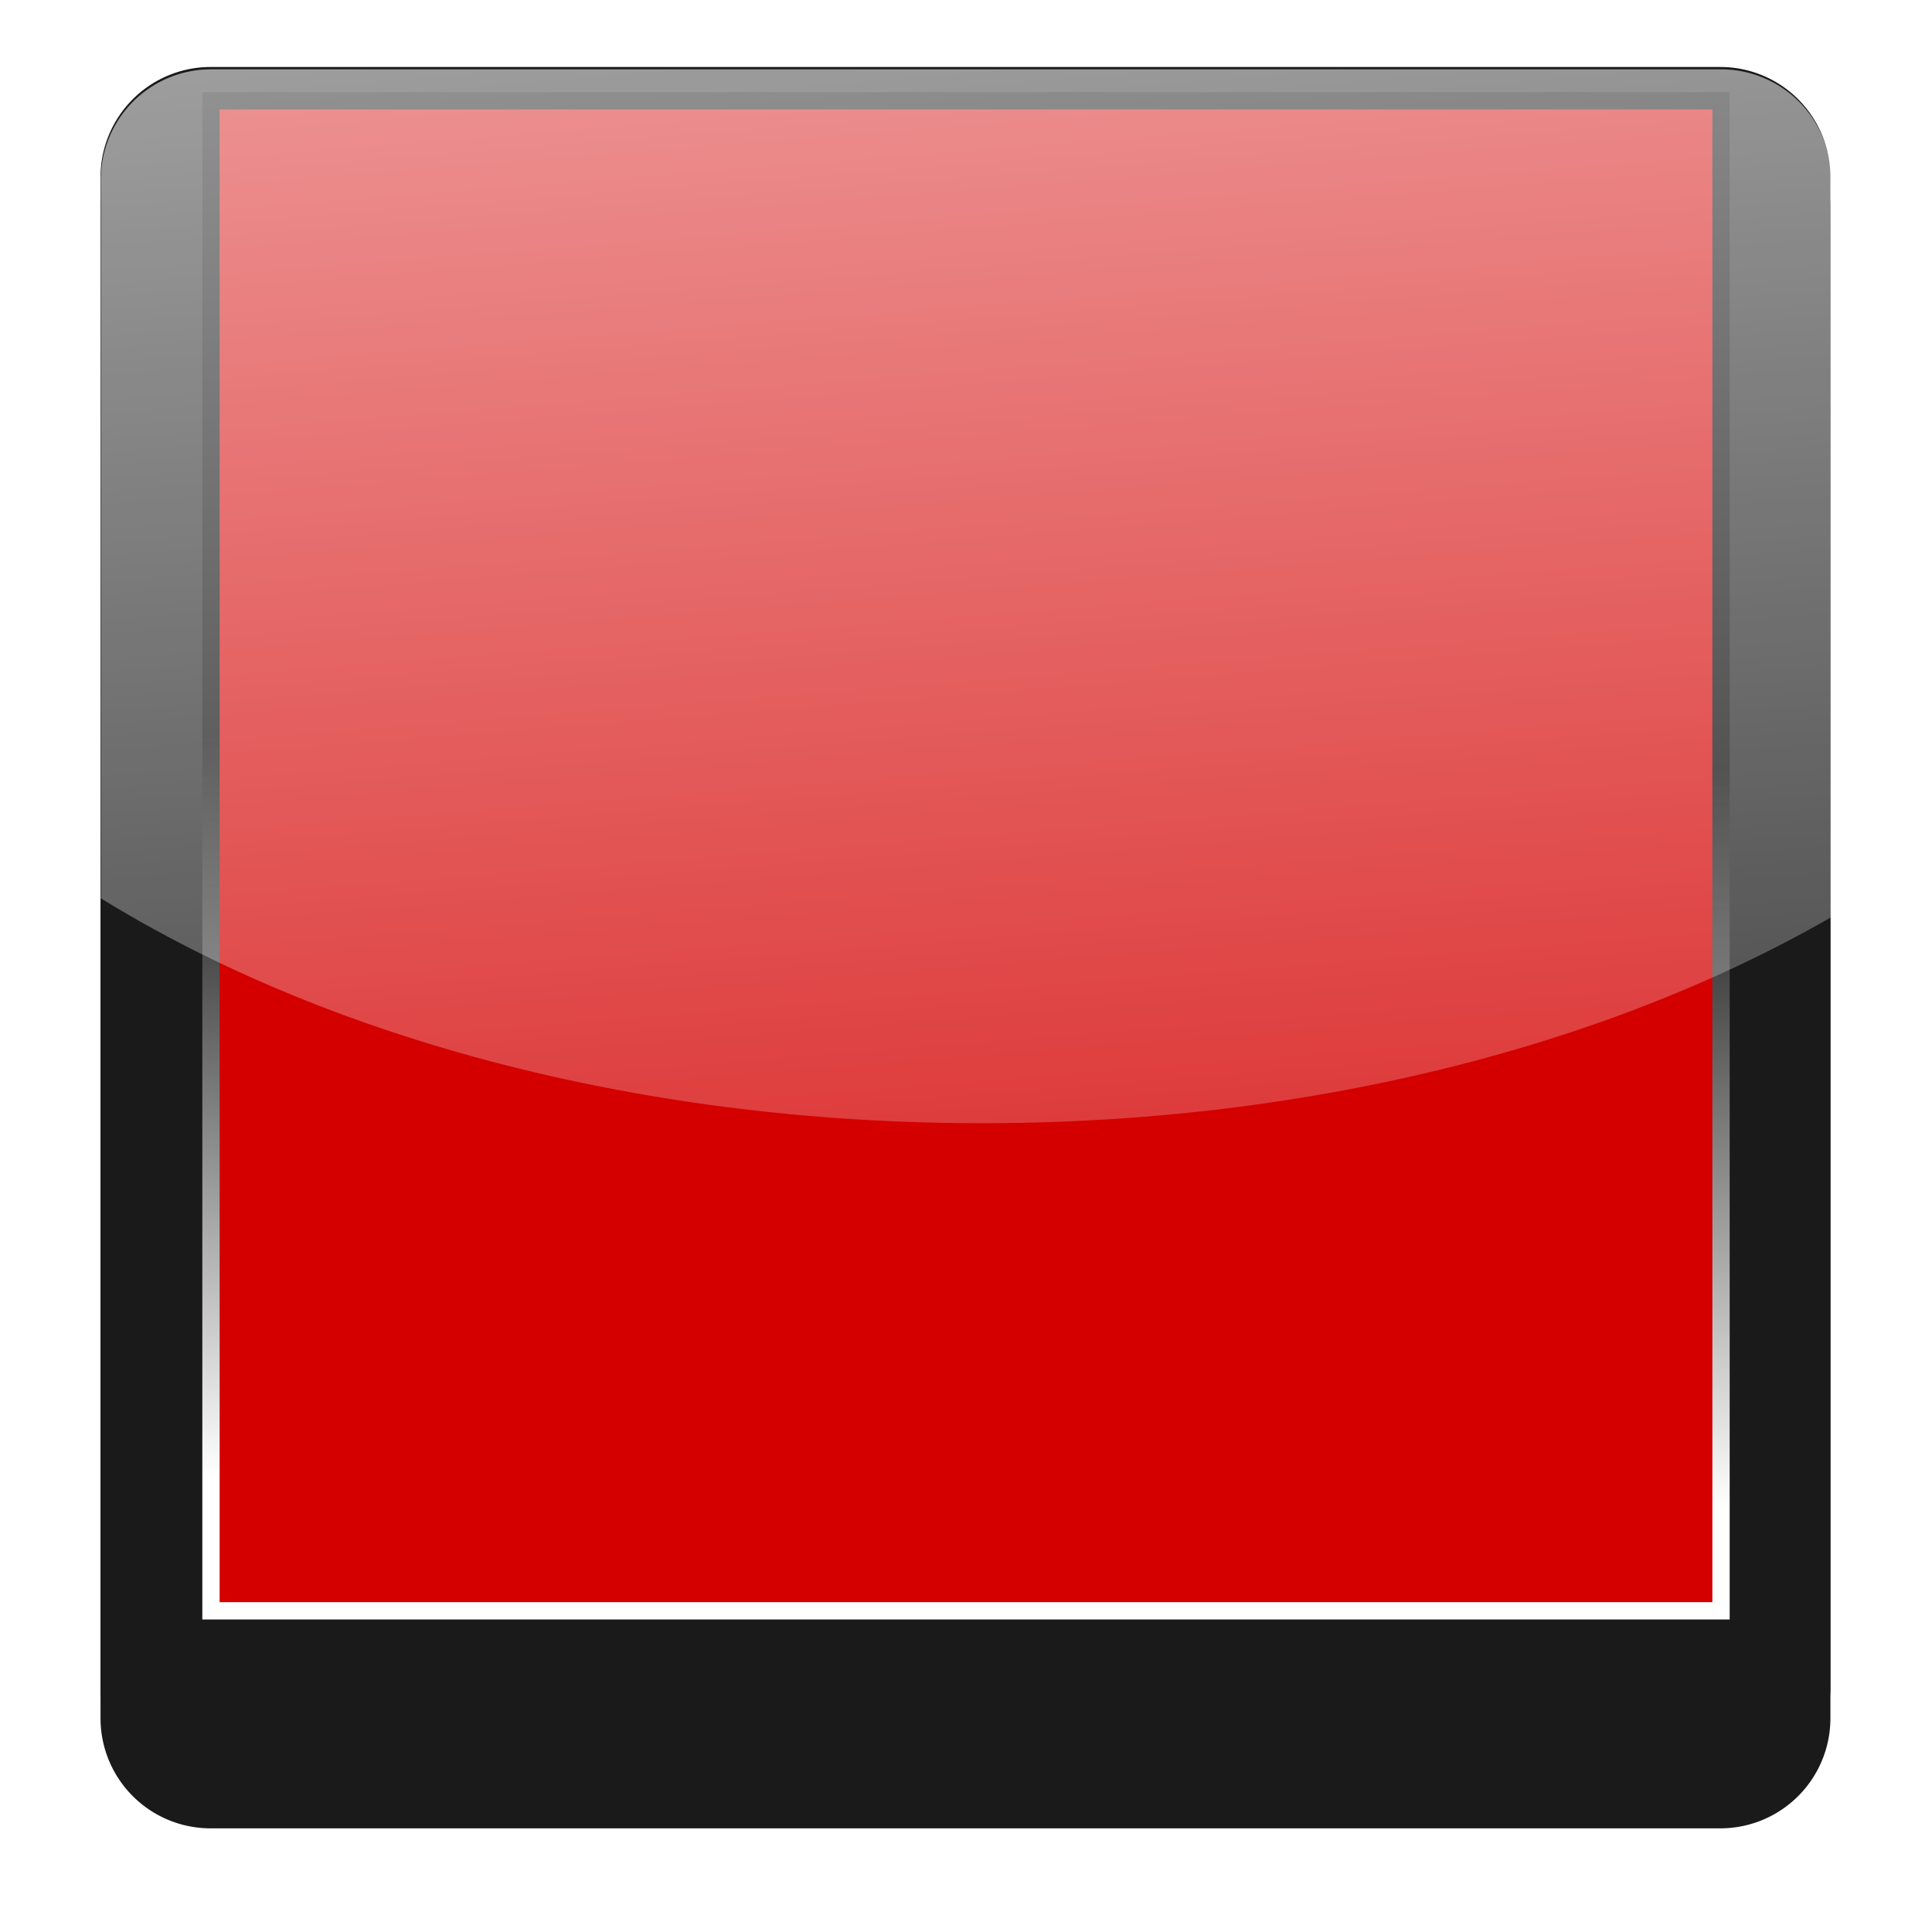 <?xml version="1.0" encoding="UTF-8" standalone="no"?>
<!-- Created with Inkscape (http://www.inkscape.org/) -->

<svg
   xmlns:dc="http://purl.org/dc/elements/1.1/"
   xmlns:cc="http://creativecommons.org/ns#"
   xmlns:rdf="http://www.w3.org/1999/02/22-rdf-syntax-ns#"
   xmlns:svg="http://www.w3.org/2000/svg"
   xmlns="http://www.w3.org/2000/svg"
   xmlns:xlink="http://www.w3.org/1999/xlink"
   xmlns:sodipodi="http://sodipodi.sourceforge.net/DTD/sodipodi-0.dtd"
   xmlns:inkscape="http://www.inkscape.org/namespaces/inkscape"
   width="185.259"
   height="185.259"
   id="svg3262"
   version="1.1"
   inkscape:version="0.48.4 r9939"
   sodipodi:docname="1.svg"
   inkscape:export-filename="/home/iain/gxeshare/Share/Graphic_Design/Web Design/openoptometry/assets/Cartoons/shapes.png"
   inkscape:export-xdpi="72"
   inkscape:export-ydpi="72">
  <defs
     id="defs3264">
    <linearGradient
       inkscape:collect="always"
       xlink:href="#linearGradient4570"
       id="linearGradient4576"
       x1="762"
       y1="506"
       x2="804"
       y2="888"
       gradientUnits="userSpaceOnUse"
       gradientTransform="matrix(0.754,0,0,0.754,111.273,64.292)" />
    <linearGradient
       inkscape:collect="always"
       id="linearGradient4570">
      <stop
         style="stop-color:#ffffff;stop-opacity:1;"
         offset="0"
         id="stop4572" />
      <stop
         style="stop-color:#ffffff;stop-opacity:0;"
         offset="1"
         id="stop4574" />
    </linearGradient>
    <linearGradient
       inkscape:collect="always"
       xlink:href="#linearGradient4557"
       id="linearGradient4563"
       x1="544"
       y1="552"
       x2="558"
       y2="794"
       gradientUnits="userSpaceOnUse"
       gradientTransform="matrix(0.754,0,0,0.754,111.273,64.292)" />
    <linearGradient
       inkscape:collect="always"
       id="linearGradient4557">
      <stop
         style="stop-color:#ffffff;stop-opacity:1;"
         offset="0"
         id="stop4559" />
      <stop
         style="stop-color:#ffffff;stop-opacity:0;"
         offset="1"
         id="stop4561" />
    </linearGradient>
    <linearGradient
       inkscape:collect="always"
       xlink:href="#linearGradient4544"
       id="linearGradient4550"
       x1="272"
       y1="518"
       x2="294"
       y2="796"
       gradientUnits="userSpaceOnUse"
       gradientTransform="matrix(0.754,0,0,0.754,-133.686,-109.55)" />
    <linearGradient
       inkscape:collect="always"
       id="linearGradient4544">
      <stop
         style="stop-color:#ffffff;stop-opacity:1;"
         offset="0"
         id="stop4546" />
      <stop
         style="stop-color:#ffffff;stop-opacity:0;"
         offset="1"
         id="stop4548" />
    </linearGradient>
    <linearGradient
       inkscape:collect="always"
       xlink:href="#linearGradient4531"
       id="linearGradient4537"
       x1="852"
       y1="242"
       x2="872"
       y2="494"
       gradientUnits="userSpaceOnUse"
       gradientTransform="matrix(0.754,0,0,0.754,-22.967,552.984)" />
    <linearGradient
       inkscape:collect="always"
       id="linearGradient4531">
      <stop
         style="stop-color:#ffffff;stop-opacity:1"
         offset="0"
         id="stop4533" />
      <stop
         style="stop-color:#e5d5ff;stop-opacity:0;"
         offset="1"
         id="stop4535" />
    </linearGradient>
    <radialGradient
       inkscape:collect="always"
       xlink:href="#linearGradient3962"
       id="radialGradient3968"
       cx="8.701"
       cy="403.882"
       fx="8.701"
       fy="403.882"
       r="157.044"
       gradientTransform="matrix(0.035,-0.93,0.962,0.036,-380.061,394.181)"
       gradientUnits="userSpaceOnUse" />
    <linearGradient
       inkscape:collect="always"
       id="linearGradient3962">
      <stop
         style="stop-color:#ffffff;stop-opacity:1;"
         offset="0"
         id="stop3964" />
      <stop
         style="stop-color:#ffffff;stop-opacity:0;"
         offset="1"
         id="stop3966" />
    </linearGradient>
    <linearGradient
       inkscape:collect="always"
       xlink:href="#linearGradient4516"
       id="linearGradient4522"
       x1="580"
       y1="228"
       x2="596"
       y2="474"
       gradientUnits="userSpaceOnUse"
       gradientTransform="matrix(0.799,0,0,0.834,-80.668,519.8)" />
    <linearGradient
       inkscape:collect="always"
       id="linearGradient4516">
      <stop
         style="stop-color:#ffffff;stop-opacity:1"
         offset="0"
         id="stop4518" />
      <stop
         style="stop-color:#e5d5ff;stop-opacity:0;"
         offset="1"
         id="stop4520" />
    </linearGradient>
    <radialGradient
       inkscape:collect="always"
       xlink:href="#linearGradient3186"
       id="radialGradient3192"
       cx="772.947"
       cy="1604.449"
       fx="772.947"
       fy="1604.449"
       r="100"
       gradientTransform="matrix(1.7086312e-7,0.573,-0.694,2.0683438e-7,1818.748,112.98)"
       gradientUnits="userSpaceOnUse" />
    <linearGradient
       inkscape:collect="always"
       id="linearGradient3186">
      <stop
         style="stop-color:#000000;stop-opacity:1;"
         offset="0"
         id="stop3188" />
      <stop
         style="stop-color:#ffffff;stop-opacity:1"
         offset="1"
         id="stop3190" />
    </linearGradient>
    <linearGradient
       inkscape:collect="always"
       xlink:href="#linearGradient3978"
       id="linearGradient3986"
       x1="540"
       y1="1576.362"
       x2="540"
       y2="1480.362"
       gradientUnits="userSpaceOnUse"
       gradientTransform="matrix(0.754,0,0,0.754,111.273,-563.438)" />
    <linearGradient
       inkscape:collect="always"
       id="linearGradient3978">
      <stop
         style="stop-color:#ffffff;stop-opacity:1;"
         offset="0"
         id="stop3980" />
      <stop
         style="stop-color:#800000;stop-opacity:1"
         offset="1"
         id="stop3982" />
    </linearGradient>
    <linearGradient
       inkscape:collect="always"
       xlink:href="#linearGradient3988"
       id="linearGradient3994"
       x1="334"
       y1="1576.362"
       x2="336"
       y2="1482.362"
       gradientUnits="userSpaceOnUse"
       gradientTransform="matrix(0.754,0,0,0.754,-133.686,-737.28)" />
    <linearGradient
       inkscape:collect="always"
       id="linearGradient3988">
      <stop
         style="stop-color:#ffffff;stop-opacity:1;"
         offset="0"
         id="stop3990" />
      <stop
         style="stop-color:#000000;stop-opacity:1"
         offset="1"
         id="stop3992" />
    </linearGradient>
    <radialGradient
       inkscape:collect="always"
       xlink:href="#linearGradient4652"
       id="radialGradient4660"
       cx="577.429"
       cy="426.362"
       fx="577.429"
       fy="426.362"
       r="122"
       gradientTransform="matrix(-1.056,-1.557,1.633,-1.108,490.987,1799.718)"
       gradientUnits="userSpaceOnUse" />
    <linearGradient
       inkscape:collect="always"
       id="linearGradient4652">
      <stop
         style="stop-color:#ff00cc;stop-opacity:1;"
         offset="0"
         id="stop4654" />
      <stop
         style="stop-color:#ff00cc;stop-opacity:0;"
         offset="1"
         id="stop4656" />
    </linearGradient>
    <radialGradient
       inkscape:collect="always"
       xlink:href="#linearGradient3970"
       id="radialGradient3976"
       cx="499.67"
       cy="413.278"
       fx="499.67"
       fy="413.278"
       r="122"
       gradientTransform="matrix(0.505,-1.175,1.496,0.642,-370.655,736.822)"
       gradientUnits="userSpaceOnUse" />
    <linearGradient
       inkscape:collect="always"
       id="linearGradient3970">
      <stop
         style="stop-color:#ffffff;stop-opacity:1;"
         offset="0"
         id="stop3972" />
      <stop
         style="stop-color:#ffffff;stop-opacity:0;"
         offset="1"
         id="stop3974" />
    </linearGradient>
    <filter
       inkscape:collect="always"
       id="filter4648"
       color-interpolation-filters="sRGB">
      <feGaussianBlur
         inkscape:collect="always"
         stdDeviation="5.344"
         id="feGaussianBlur4650" />
    </filter>
  </defs>
  <sodipodi:namedview
     id="base"
     pagecolor="#ffffff"
     bordercolor="#666666"
     borderopacity="1.0"
     inkscape:pageopacity="0.0"
     inkscape:pageshadow="2"
     inkscape:zoom="0.75931218"
     inkscape:cx="450.99115"
     inkscape:cy="-187.41712"
     inkscape:document-units="px"
     inkscape:current-layer="layer1"
     showgrid="false"
     inkscape:window-width="1317"
     inkscape:window-height="744"
     inkscape:window-x="49"
     inkscape:window-y="24"
     inkscape:window-maximized="1"
     fit-margin-top="0"
     fit-margin-left="0"
     fit-margin-right="0"
     fit-margin-bottom="0" />
  <g
     inkscape:label="Layer 1"
     inkscape:groupmode="layer"
     id="layer1"
     transform="translate(-1.439,-307.638)">
    <path
       transform="matrix(0.754,0,0,0.754,-157.819,-820.237)"
       d="m 238,1508.375 a 14.001,14.001 0 0 0 -14,14 l 0,192 a 14.001,14.001 0 0 0 14,14 l 192,0 a 14.001,14.001 0 0 0 14,-14 l 0,-192 a 14.001,14.001 0 0 0 -14,-14 l -192,0 z"
       id="path4638"
       style="fill:#1a1a1a;fill-opacity:1;fill-rule:nonzero;stroke:none;filter:url(#filter4648)"
       inkscape:original="M 238 1522.375 L 238 1714.375 L 430 1714.375 L 430 1522.375 L 238 1522.375 z "
       inkscape:radius="14"
       sodipodi:type="inkscape:offset" />
    <path
       sodipodi:type="inkscape:offset"
       inkscape:radius="14"
       inkscape:original="M 238 1522.375 L 238 1714.375 L 430 1714.375 L 430 1522.375 L 238 1522.375 z "
       style="fill:#1a1a1a;fill-opacity:1;fill-rule:nonzero;stroke:none"
       id="path4501"
       d="m 238,1508.375 a 14.001,14.001 0 0 0 -14,14 l 0,192 a 14.001,14.001 0 0 0 14,14 l 192,0 a 14.001,14.001 0 0 0 14,-14 l 0,-192 a 14.001,14.001 0 0 0 -14,-14 l -192,0 z"
       transform="matrix(0.754,0,0,0.754,-157.819,-823.253)" />
    <rect
       style="fill:#d40000;fill-opacity:1;fill-rule:nonzero;stroke:url(#linearGradient3994);stroke-width:1.659;stroke-miterlimit:4;stroke-dasharray:none"
       id="rect4482"
       width="144.798"
       height="144.798"
       x="21.67"
       y="317.301" />
    <path
       style="opacity:0.667;fill:url(#linearGradient4550);fill-opacity:1;fill-rule:nonzero;stroke:none"
       d="m 21.67,314.285 a 10.559,10.559 0 0 0 -10.558,10.558 l 0,68.934 c 21.58,13.317 51.45,21.564 84.465,21.564 31.5,0 60.143,-7.495 81.449,-19.749 l 0,-70.749 a 10.559,10.559 0 0 0 -10.558,-10.558 l -144.798,0 z"
       id="path4539"
       inkscape:connector-curvature="0" />
  </g>
</svg>

